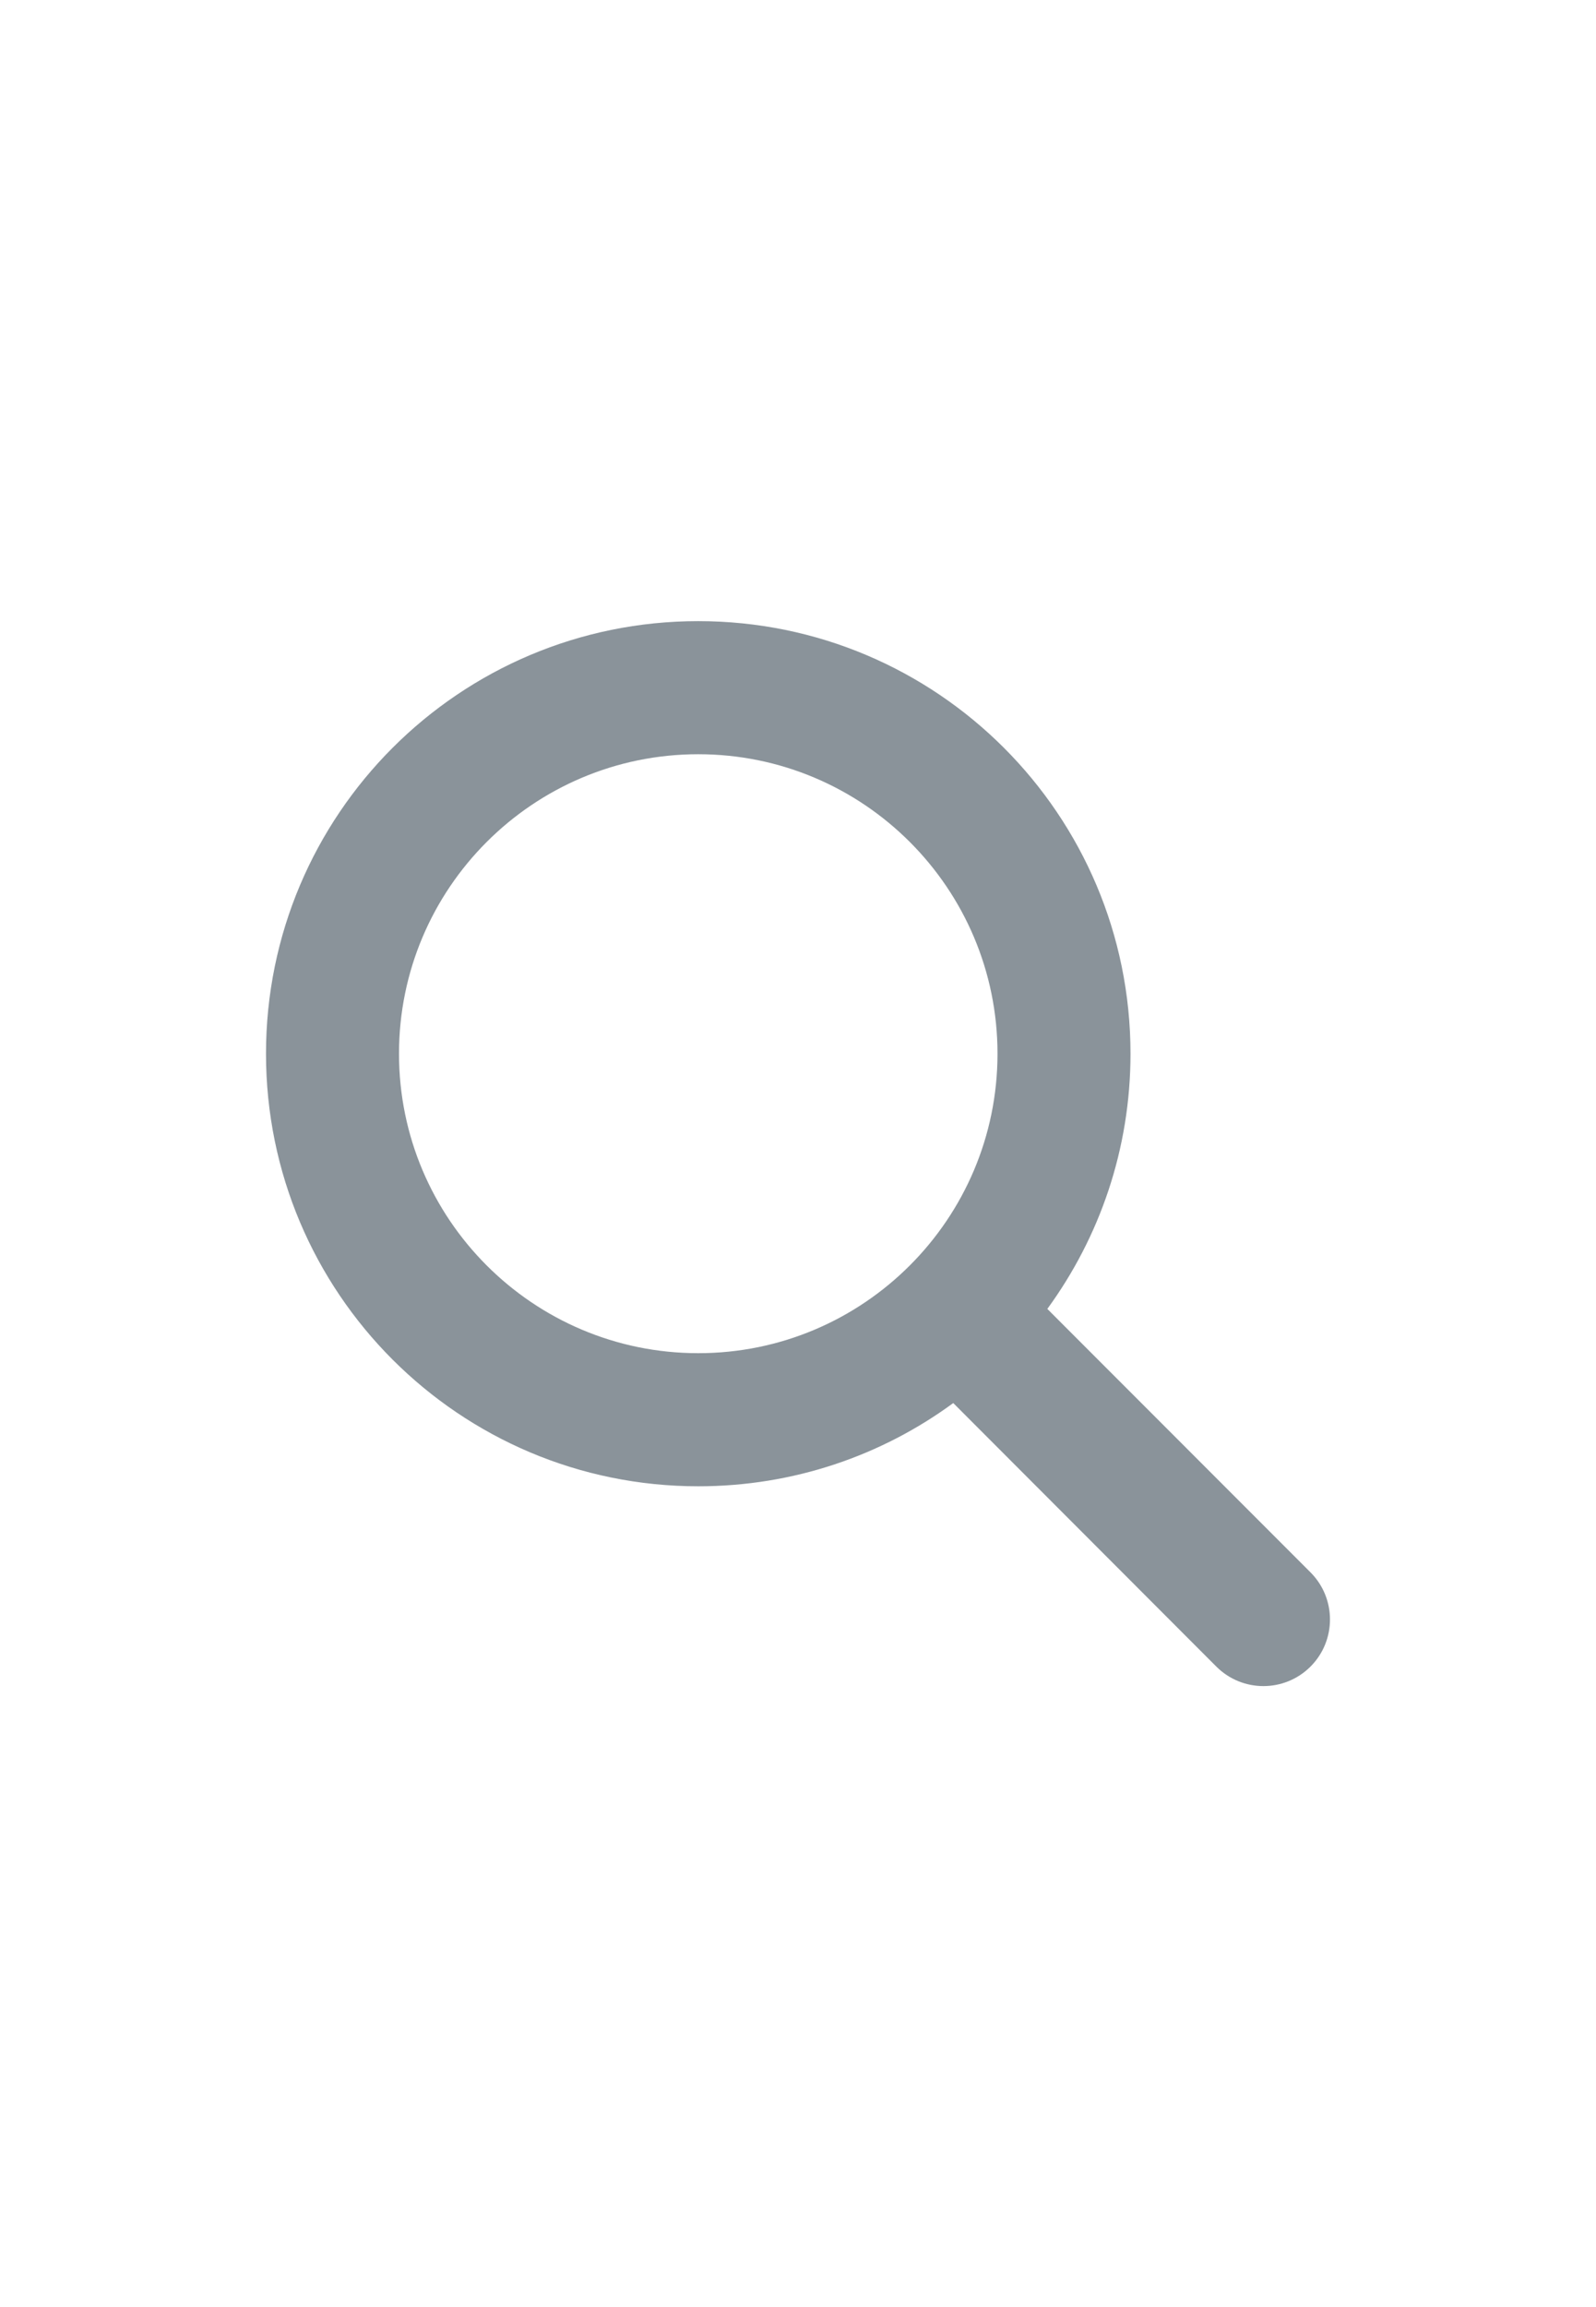 <svg width="18" height="26" viewBox="0 0 18 26" fill="none" xmlns="http://www.w3.org/2000/svg">
    <path d="M12.75 11.875C12.75 12.951 12.401 13.944 11.812 14.751L14.78 17.72C15.073 18.013 15.073 18.489 14.78 18.782C14.487 19.075 14.011 19.075 13.718 18.782L10.751 15.812C9.945 16.403 8.951 16.75 7.875 16.75C5.182 16.75 3 14.568 3 11.875C3 9.182 5.182 7 7.875 7C10.568 7 12.75 9.182 12.75 11.875ZM7.875 15.25C9.738 15.25 11.25 13.738 11.25 11.875C11.25 10.012 9.738 8.5 7.875 8.5C6.012 8.5 4.5 10.012 4.5 11.875C4.5 13.738 6.012 15.25 7.875 15.25Z"
          fill="#8A939A"/>
</svg>
